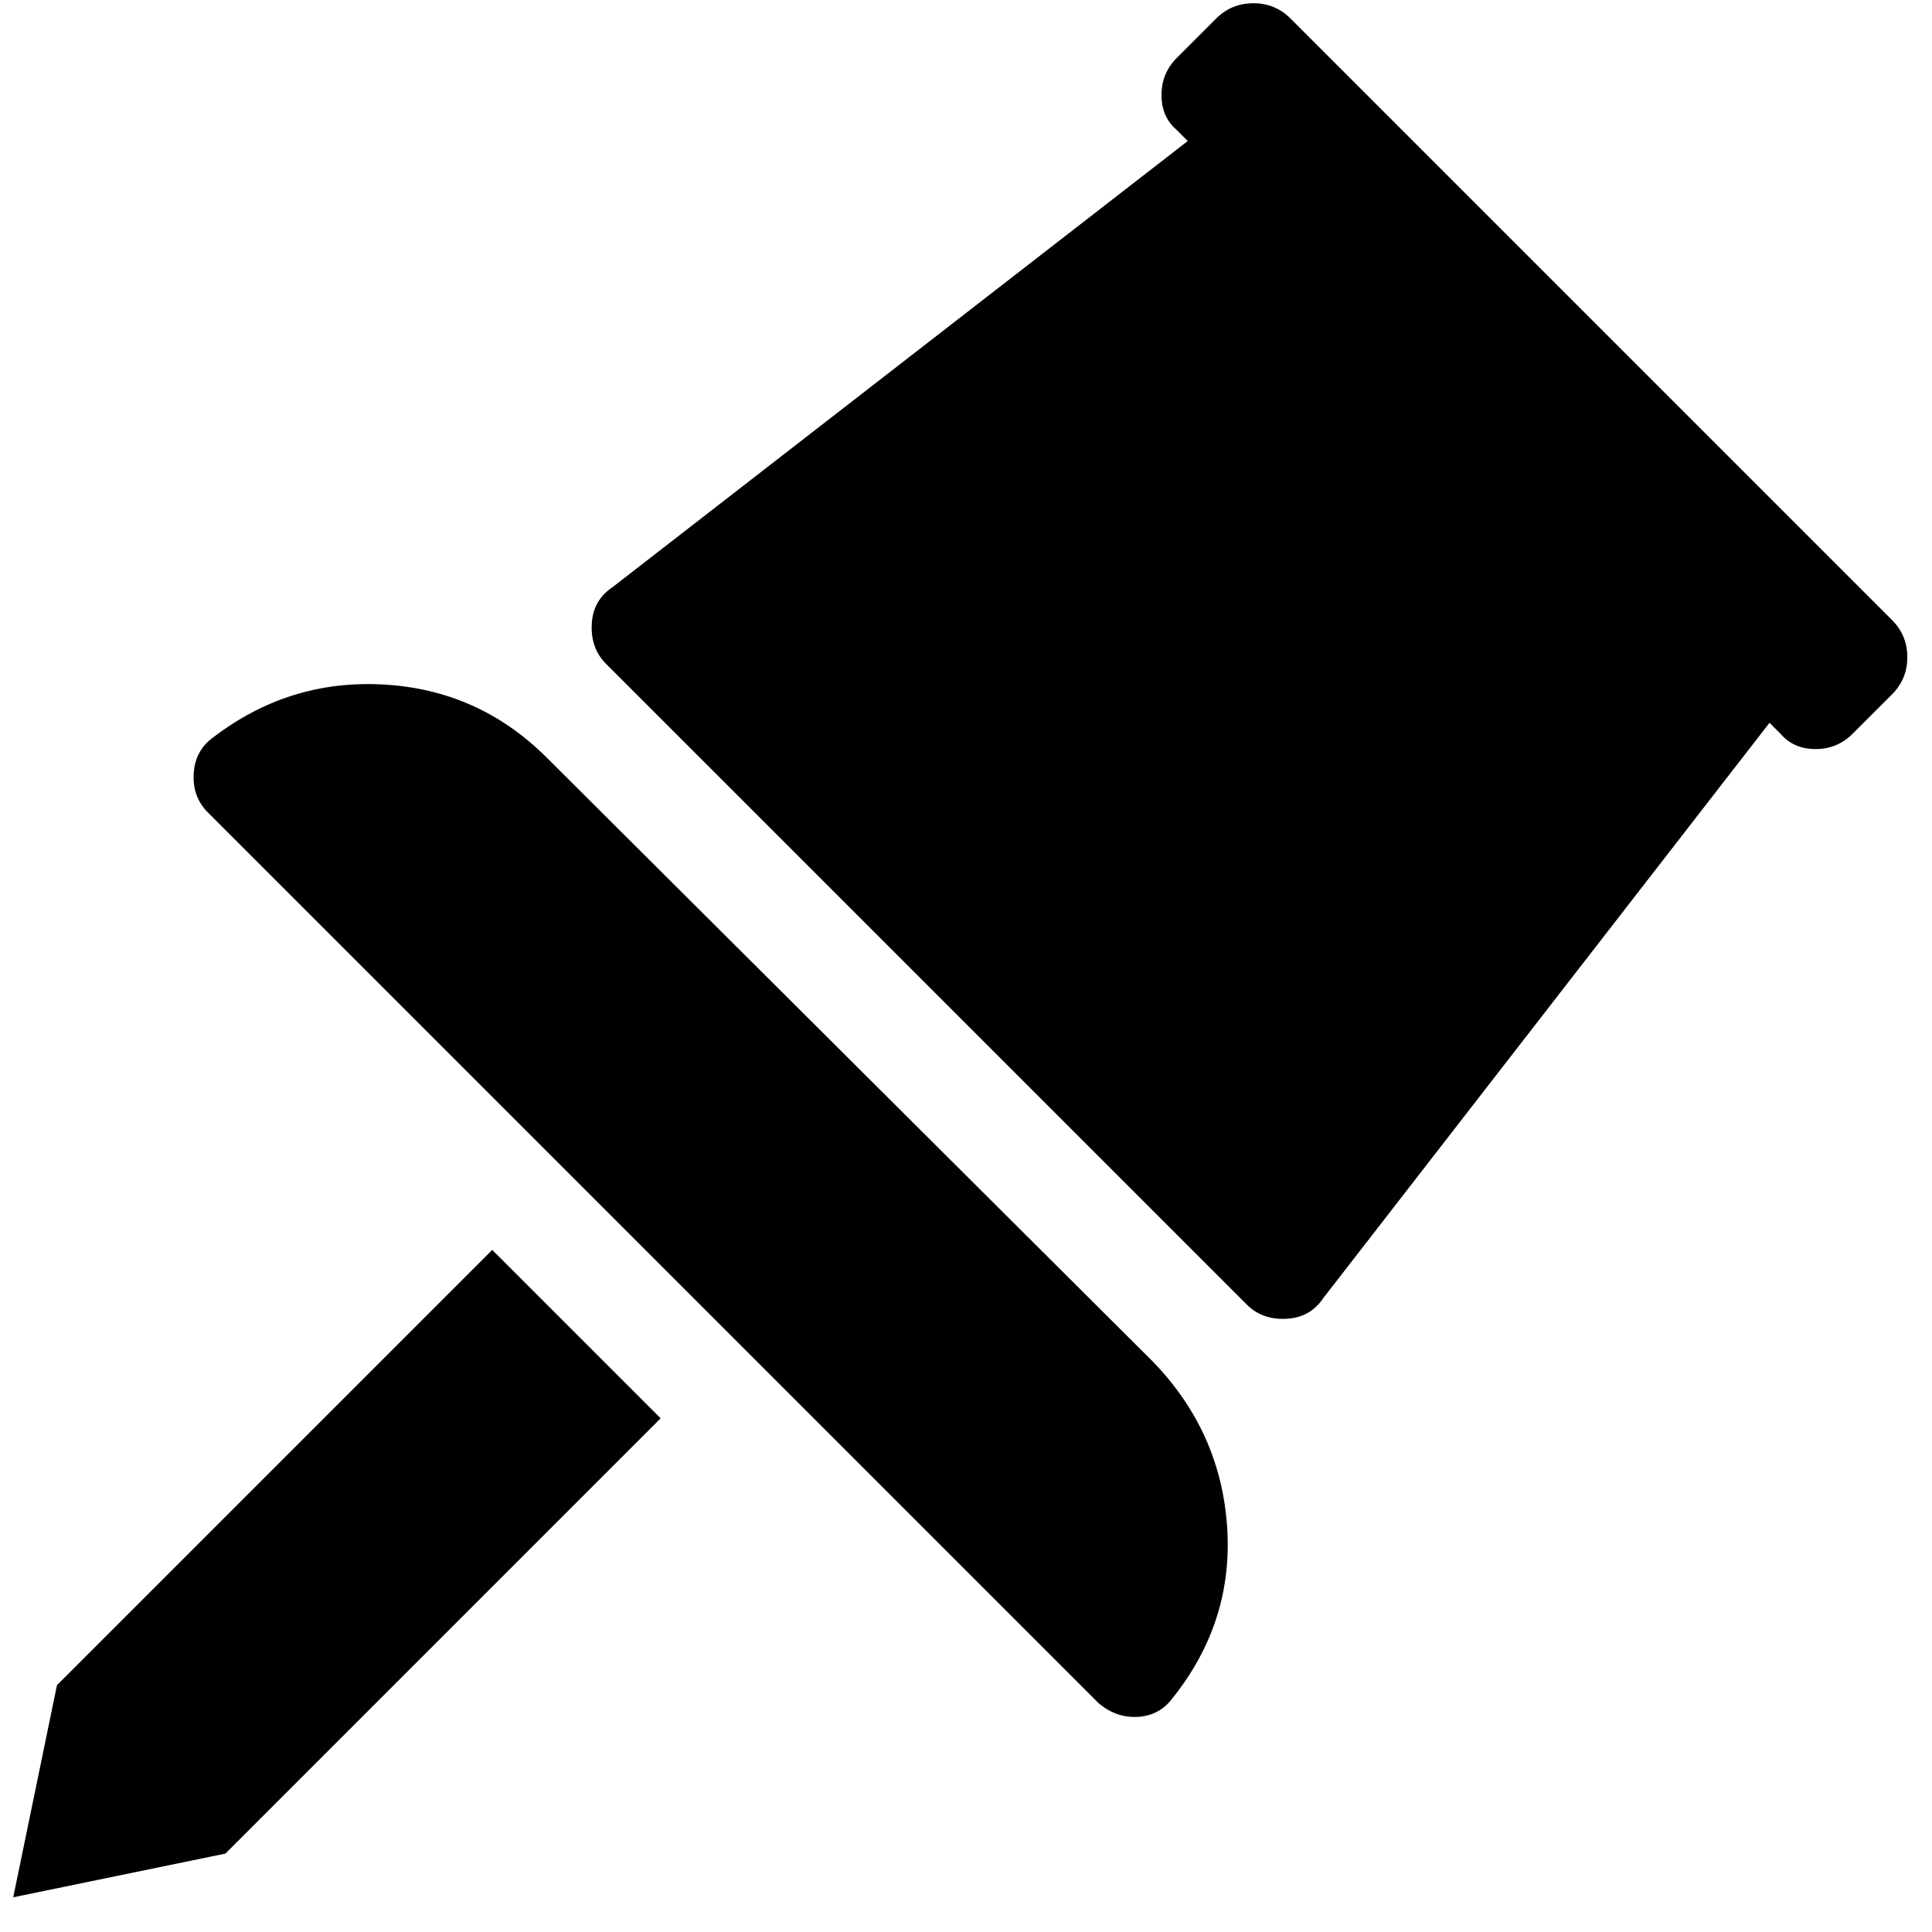<svg viewBox="0 0 53 53" fill="none" xmlns="http://www.w3.org/2000/svg">
<path d="M30.123 46.709L5.703 22.288C5.423 22.009 5.293 21.659 5.313 21.238C5.333 20.819 5.503 20.488 5.823 20.248C7.223 19.169 8.793 18.678 10.533 18.779C12.273 18.878 13.763 19.549 15.003 20.788L31.623 37.349C32.863 38.629 33.543 40.139 33.663 41.879C33.783 43.618 33.283 45.188 32.163 46.589C31.923 46.908 31.603 47.078 31.203 47.099C30.803 47.118 30.443 46.989 30.123 46.709ZM36.303 35.608L48.543 19.828L48.843 20.128C49.083 20.409 49.403 20.549 49.803 20.549C50.203 20.549 50.543 20.409 50.823 20.128L51.903 19.049C52.183 18.768 52.323 18.428 52.323 18.029C52.323 17.628 52.183 17.288 51.903 17.009L35.403 0.509C35.123 0.229 34.783 0.089 34.383 0.089C33.983 0.089 33.643 0.229 33.363 0.509L32.283 1.589C32.003 1.869 31.863 2.208 31.863 2.608C31.863 3.009 32.003 3.329 32.283 3.568L32.583 3.869L16.803 16.108C16.443 16.349 16.253 16.689 16.233 17.128C16.213 17.569 16.343 17.928 16.623 18.209L34.203 35.788C34.483 36.069 34.843 36.199 35.283 36.178C35.723 36.158 36.063 35.968 36.303 35.608ZM0.363 52.048L1.563 46.228L13.503 34.288L18.123 38.908L6.183 50.849L0.363 52.048Z" fill="current"/>
</svg>
